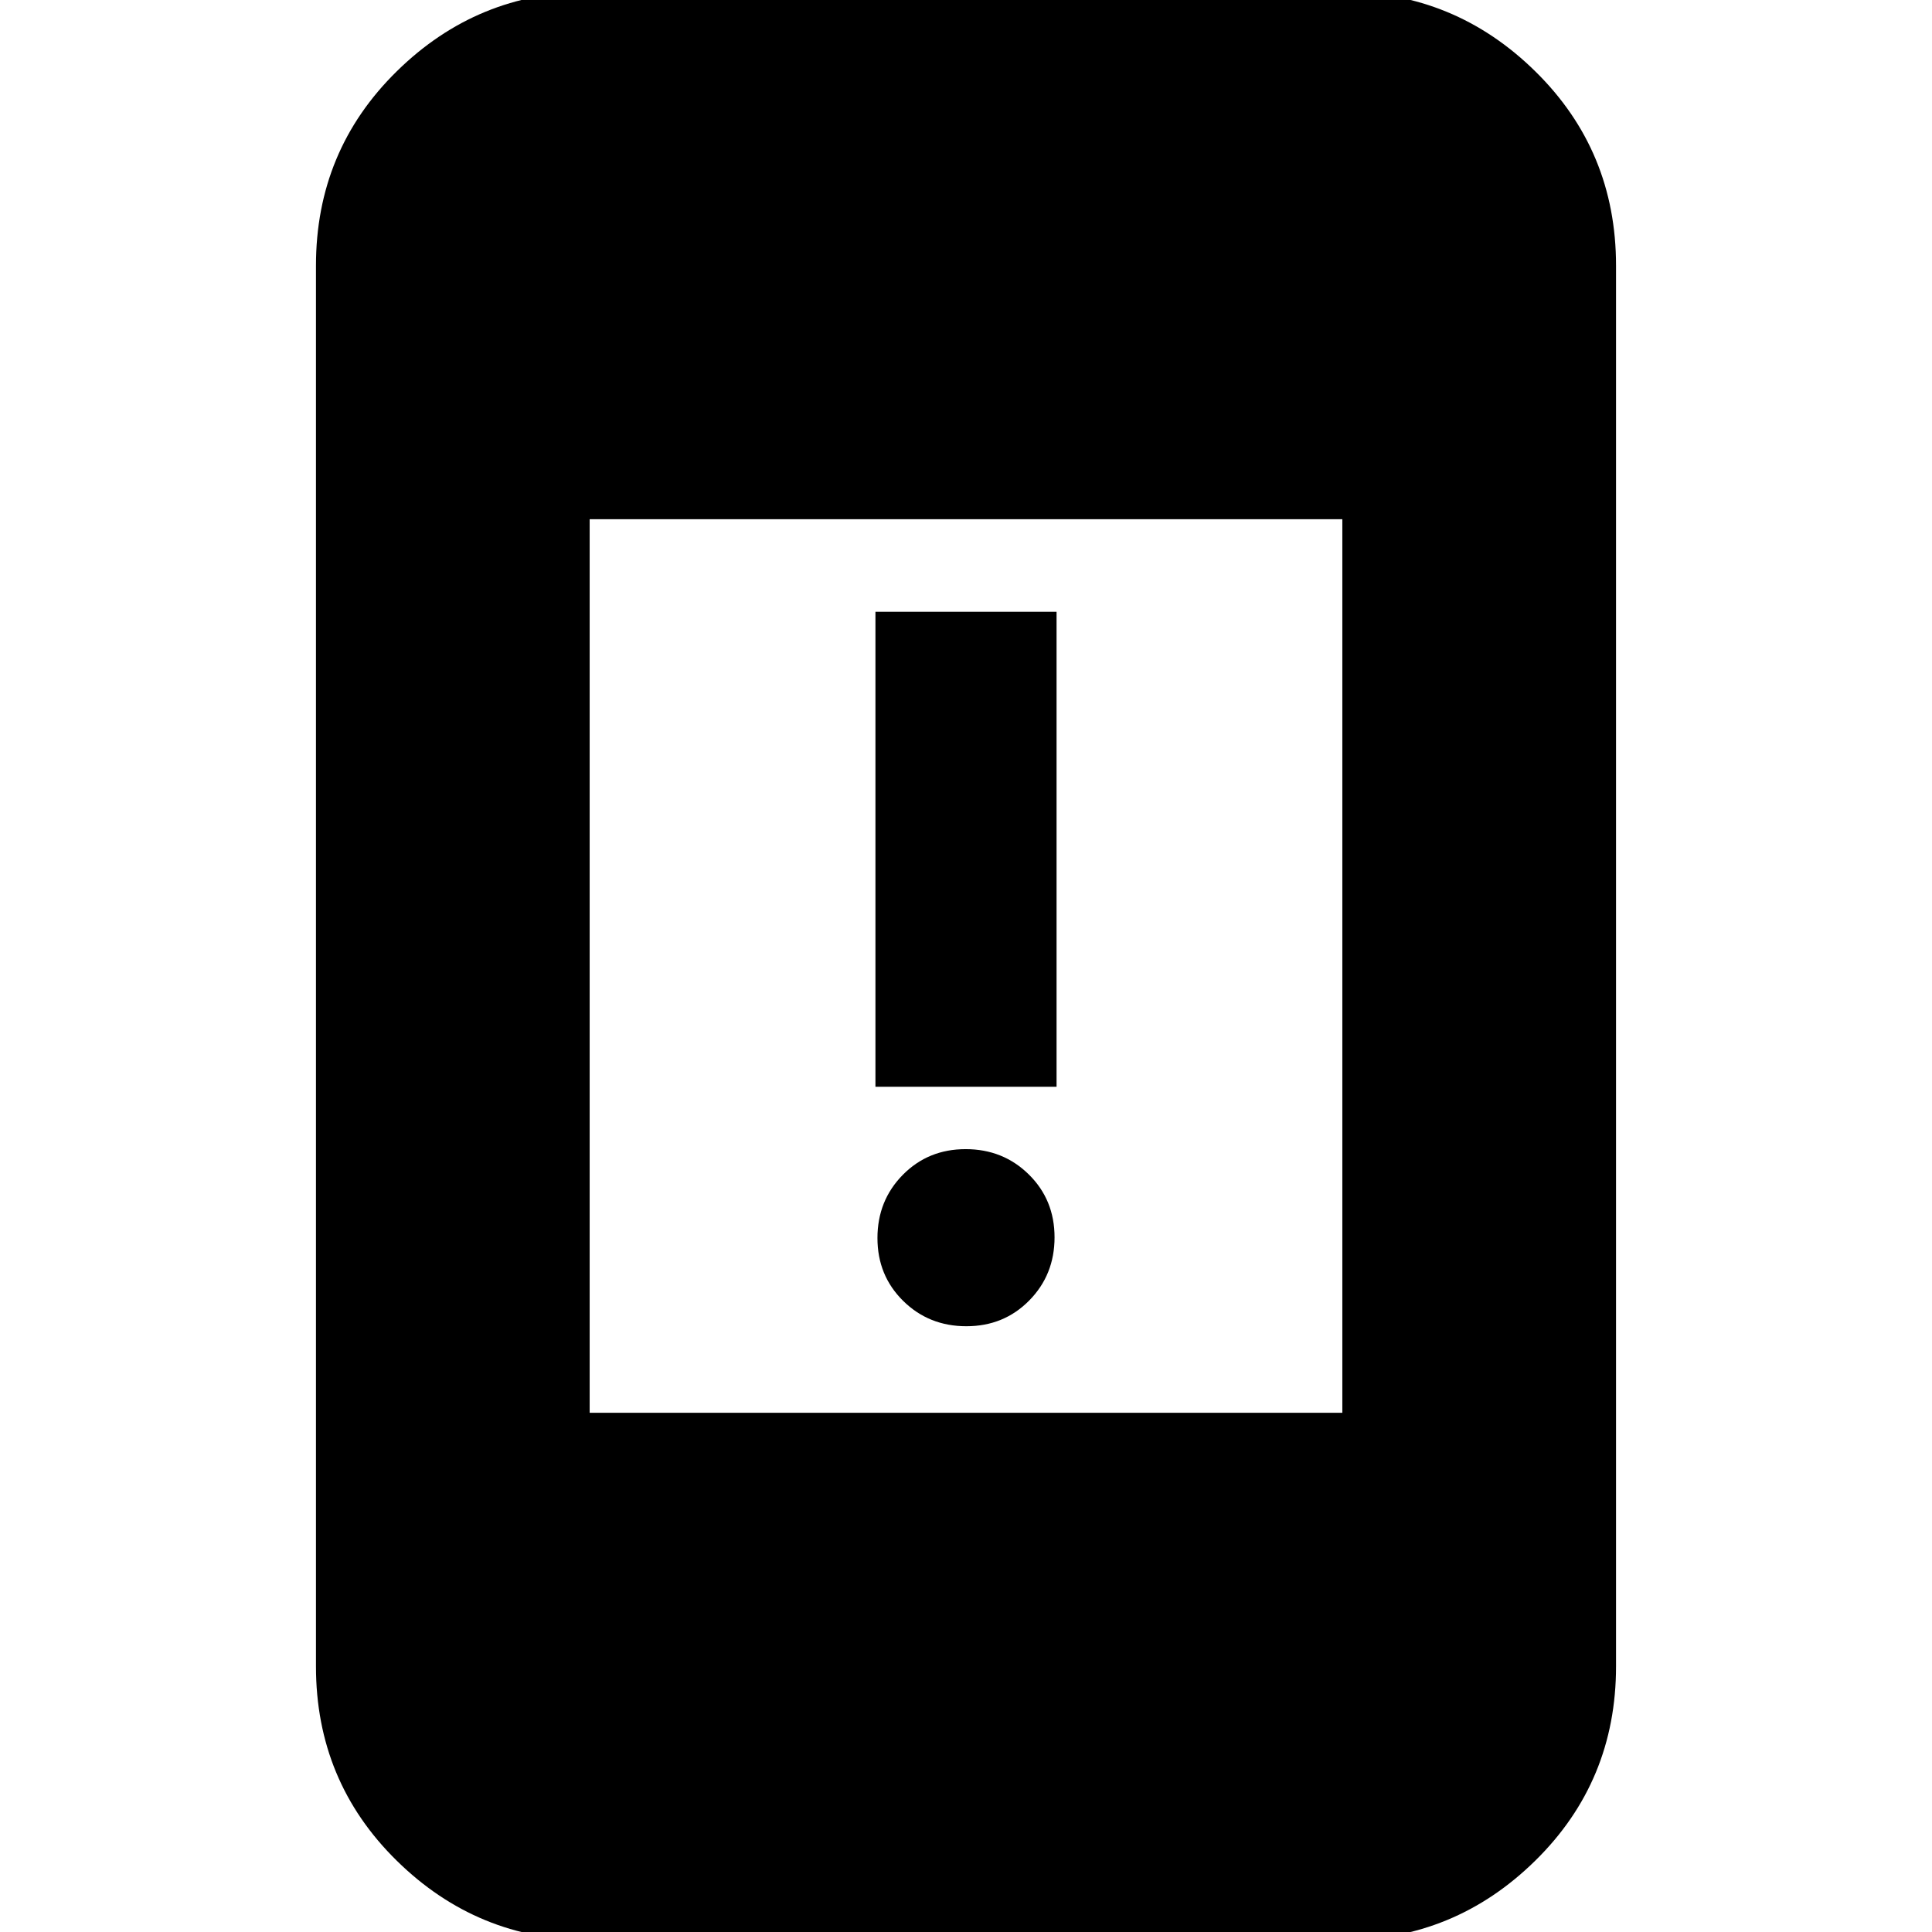 <svg xmlns="http://www.w3.org/2000/svg" height="24" viewBox="0 -960 960 960" width="24"><path d="M480.18-301q-18.63 0-31.41-12.6Q436-326.2 436-344.82q0-18.63 12.6-31.41Q461.2-389 479.82-389q18.63 0 31.41 12.6Q524-363.8 524-345.18q0 18.63-12.6 31.41Q498.8-301 480.18-301ZM435-420v-236h90v236h-90ZM293 4q-55.73 0-95.86-39.44Q157-74.88 157-132v-696q0-57.13 40.14-96.56Q237.27-964 293-964h374q55.72 0 95.86 39.44Q803-885.13 803-828v696q0 57.12-40.14 96.56Q722.72 4 667 4H293Zm0-262h374v-444H293v444Z"/></svg>